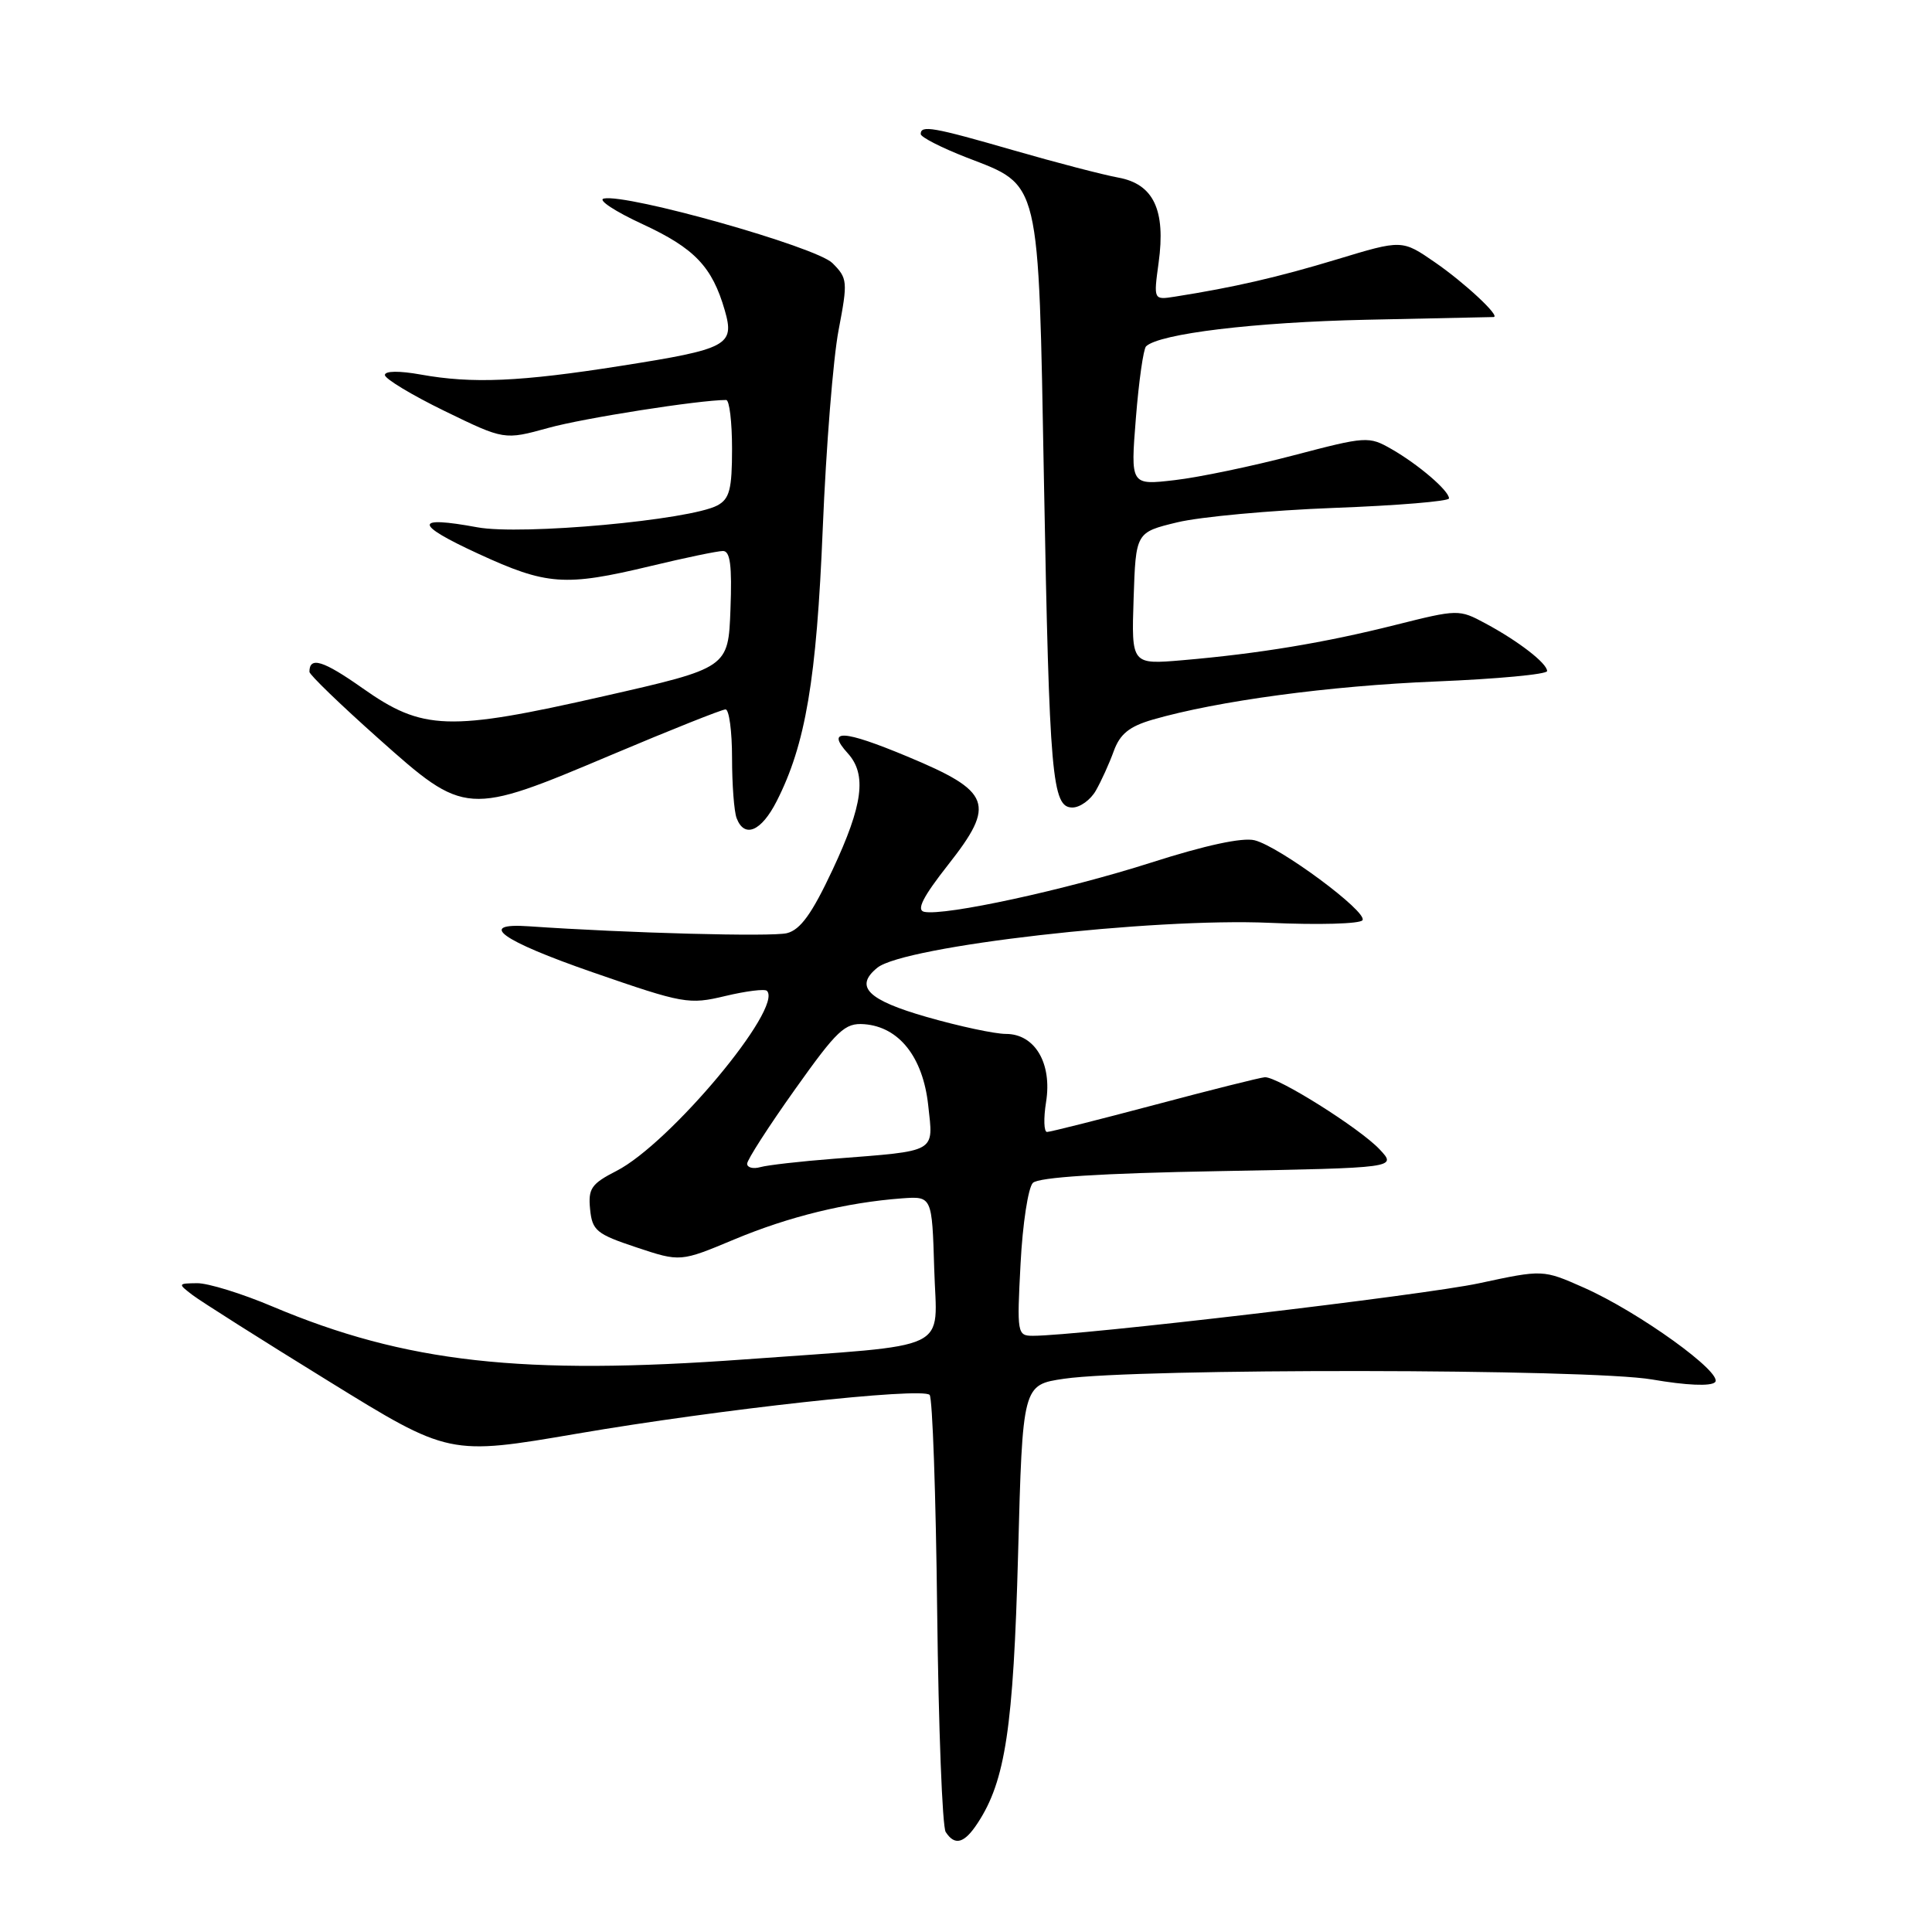 <?xml version="1.0" encoding="UTF-8" standalone="no"?>
<!DOCTYPE svg PUBLIC "-//W3C//DTD SVG 1.1//EN" "http://www.w3.org/Graphics/SVG/1.1/DTD/svg11.dtd" >
<svg xmlns="http://www.w3.org/2000/svg" xmlns:xlink="http://www.w3.org/1999/xlink" version="1.1" viewBox="0 0 256 256">
 <g >
 <path fill="currentColor"
d=" M 129.55 241.56 C 133.22 235.97 134.28 228.91 134.90 206.00 C 135.50 183.50 135.50 183.50 141.00 182.69 C 150.65 181.28 210.63 181.35 218.92 182.79 C 223.44 183.57 226.69 183.71 227.25 183.15 C 228.43 181.97 217.13 173.83 209.85 170.61 C 204.45 168.22 204.45 168.22 195.98 170.04 C 188.64 171.62 142.90 177.00 136.87 177.00 C 134.79 177.00 134.74 176.70 135.23 167.44 C 135.50 162.18 136.24 157.36 136.86 156.74 C 137.61 155.99 145.89 155.46 161.55 155.18 C 185.11 154.75 185.11 154.75 182.81 152.30 C 180.18 149.50 169.25 142.63 167.59 142.74 C 166.99 142.78 160.43 144.42 153.00 146.40 C 145.57 148.37 139.16 149.99 138.74 149.99 C 138.32 150.00 138.26 148.21 138.61 146.02 C 139.43 140.89 137.13 137.00 133.29 137.00 C 131.82 137.00 127.10 135.99 122.81 134.76 C 114.96 132.51 113.17 130.73 116.25 128.23 C 119.80 125.35 152.70 121.59 168.25 122.28 C 174.71 122.57 180.24 122.42 180.54 121.93 C 181.23 120.82 169.57 112.18 166.24 111.34 C 164.63 110.94 159.71 112.00 152.56 114.29 C 141.24 117.91 125.16 121.40 122.46 120.82 C 121.40 120.59 122.29 118.84 125.63 114.59 C 131.99 106.51 131.37 104.88 120.20 100.23 C 111.71 96.69 109.39 96.57 112.34 99.82 C 114.88 102.63 114.35 106.66 110.33 115.23 C 107.59 121.08 106.06 123.20 104.27 123.65 C 102.27 124.15 83.07 123.64 70.10 122.74 C 63.10 122.25 66.40 124.63 78.55 128.84 C 90.56 133.00 91.28 133.13 96.09 131.98 C 98.85 131.32 101.34 131.01 101.62 131.29 C 103.83 133.50 88.77 151.53 81.69 155.15 C 78.35 156.86 77.92 157.49 78.19 160.22 C 78.47 163.06 79.03 163.52 84.32 165.28 C 90.15 167.22 90.15 167.22 97.32 164.22 C 104.57 161.19 112.16 159.34 119.50 158.79 C 123.50 158.50 123.50 158.50 123.79 168.15 C 124.11 179.30 126.68 178.08 98.78 180.12 C 69.19 182.28 53.75 180.56 36.11 173.12 C 32.05 171.40 27.55 170.01 26.11 170.03 C 23.56 170.06 23.55 170.10 25.50 171.59 C 26.60 172.43 34.70 177.56 43.51 182.99 C 59.51 192.87 59.51 192.87 76.51 189.96 C 95.30 186.74 122.12 183.79 123.18 184.83 C 123.56 185.20 124.01 198.10 124.18 213.50 C 124.36 228.90 124.86 242.06 125.31 242.75 C 126.52 244.62 127.78 244.27 129.55 241.56 Z  M 102.90 106.19 C 106.74 98.66 108.20 90.06 109.02 70.00 C 109.46 59.27 110.40 47.46 111.12 43.73 C 112.35 37.28 112.31 36.87 110.30 34.86 C 108.15 32.71 83.11 25.64 80.00 26.31 C 79.17 26.49 81.50 28.02 85.16 29.71 C 92.04 32.90 94.37 35.34 96.04 41.13 C 97.37 45.75 96.44 46.25 82.33 48.47 C 68.92 50.59 62.58 50.86 55.75 49.63 C 52.92 49.12 51.00 49.14 51.00 49.69 C 51.00 50.19 54.56 52.34 58.91 54.46 C 66.82 58.31 66.82 58.31 72.66 56.70 C 77.34 55.40 92.65 53.00 96.22 53.00 C 96.65 53.00 97.00 55.91 97.00 59.46 C 97.00 64.84 96.67 66.10 95.06 66.97 C 91.41 68.92 69.11 70.95 63.25 69.87 C 54.80 68.31 54.84 69.44 63.37 73.37 C 72.46 77.56 74.84 77.73 86.19 75.01 C 90.76 73.91 95.08 73.01 95.79 73.01 C 96.76 73.00 97.01 74.93 96.79 80.75 C 96.50 88.50 96.50 88.50 80.00 92.25 C 59.41 96.93 56.02 96.82 48.04 91.19 C 42.82 87.51 41.00 86.95 41.00 89.02 C 41.00 89.40 45.11 93.37 50.14 97.85 C 61.67 108.13 61.81 108.14 81.08 100.00 C 88.89 96.70 95.67 94.00 96.14 94.00 C 96.61 94.00 97.00 96.89 97.00 100.42 C 97.00 103.95 97.27 107.55 97.61 108.42 C 98.64 111.11 100.87 110.17 102.90 106.19 Z  M 145.21 104.75 C 145.92 103.51 146.99 101.16 147.58 99.52 C 148.41 97.25 149.64 96.26 152.72 95.36 C 161.34 92.87 176.10 90.88 190.25 90.30 C 198.36 89.97 205.00 89.35 205.00 88.92 C 205.00 87.89 201.20 84.95 196.82 82.60 C 193.33 80.72 193.18 80.73 184.89 82.81 C 175.51 85.17 166.81 86.61 156.71 87.48 C 149.92 88.06 149.92 88.06 150.21 79.30 C 150.50 70.54 150.50 70.54 156.00 69.21 C 159.03 68.48 168.36 67.62 176.75 67.30 C 185.14 66.99 192.00 66.42 192.00 66.04 C 192.00 65.02 187.95 61.55 184.39 59.51 C 181.37 57.78 181.03 57.81 171.39 60.34 C 165.95 61.77 158.87 63.25 155.65 63.62 C 149.80 64.30 149.80 64.30 150.51 55.40 C 150.90 50.50 151.51 46.23 151.86 45.89 C 153.63 44.21 166.22 42.69 181.00 42.37 C 190.07 42.18 197.68 42.02 197.90 42.01 C 198.91 41.98 194.09 37.48 190.14 34.76 C 185.78 31.75 185.78 31.75 177.14 34.37 C 169.28 36.75 163.47 38.08 155.67 39.31 C 152.85 39.75 152.85 39.75 153.52 34.83 C 154.49 27.82 152.85 24.38 148.17 23.53 C 146.15 23.16 139.93 21.54 134.35 19.93 C 123.61 16.83 122.00 16.55 122.00 17.76 C 122.00 18.17 124.74 19.57 128.08 20.87 C 137.92 24.68 137.59 23.27 138.33 63.76 C 139.05 103.05 139.40 107.00 142.10 107.00 C 143.10 107.00 144.51 105.99 145.21 104.75 Z  M 99.00 154.20 C 99.00 153.69 101.84 149.27 105.32 144.38 C 110.94 136.47 111.95 135.52 114.51 135.71 C 119.13 136.06 122.29 140.06 122.99 146.43 C 123.69 152.81 124.30 152.46 110.50 153.54 C 106.10 153.88 101.71 154.38 100.75 154.65 C 99.79 154.92 99.00 154.71 99.00 154.20 Z "/>
</g>
</svg>